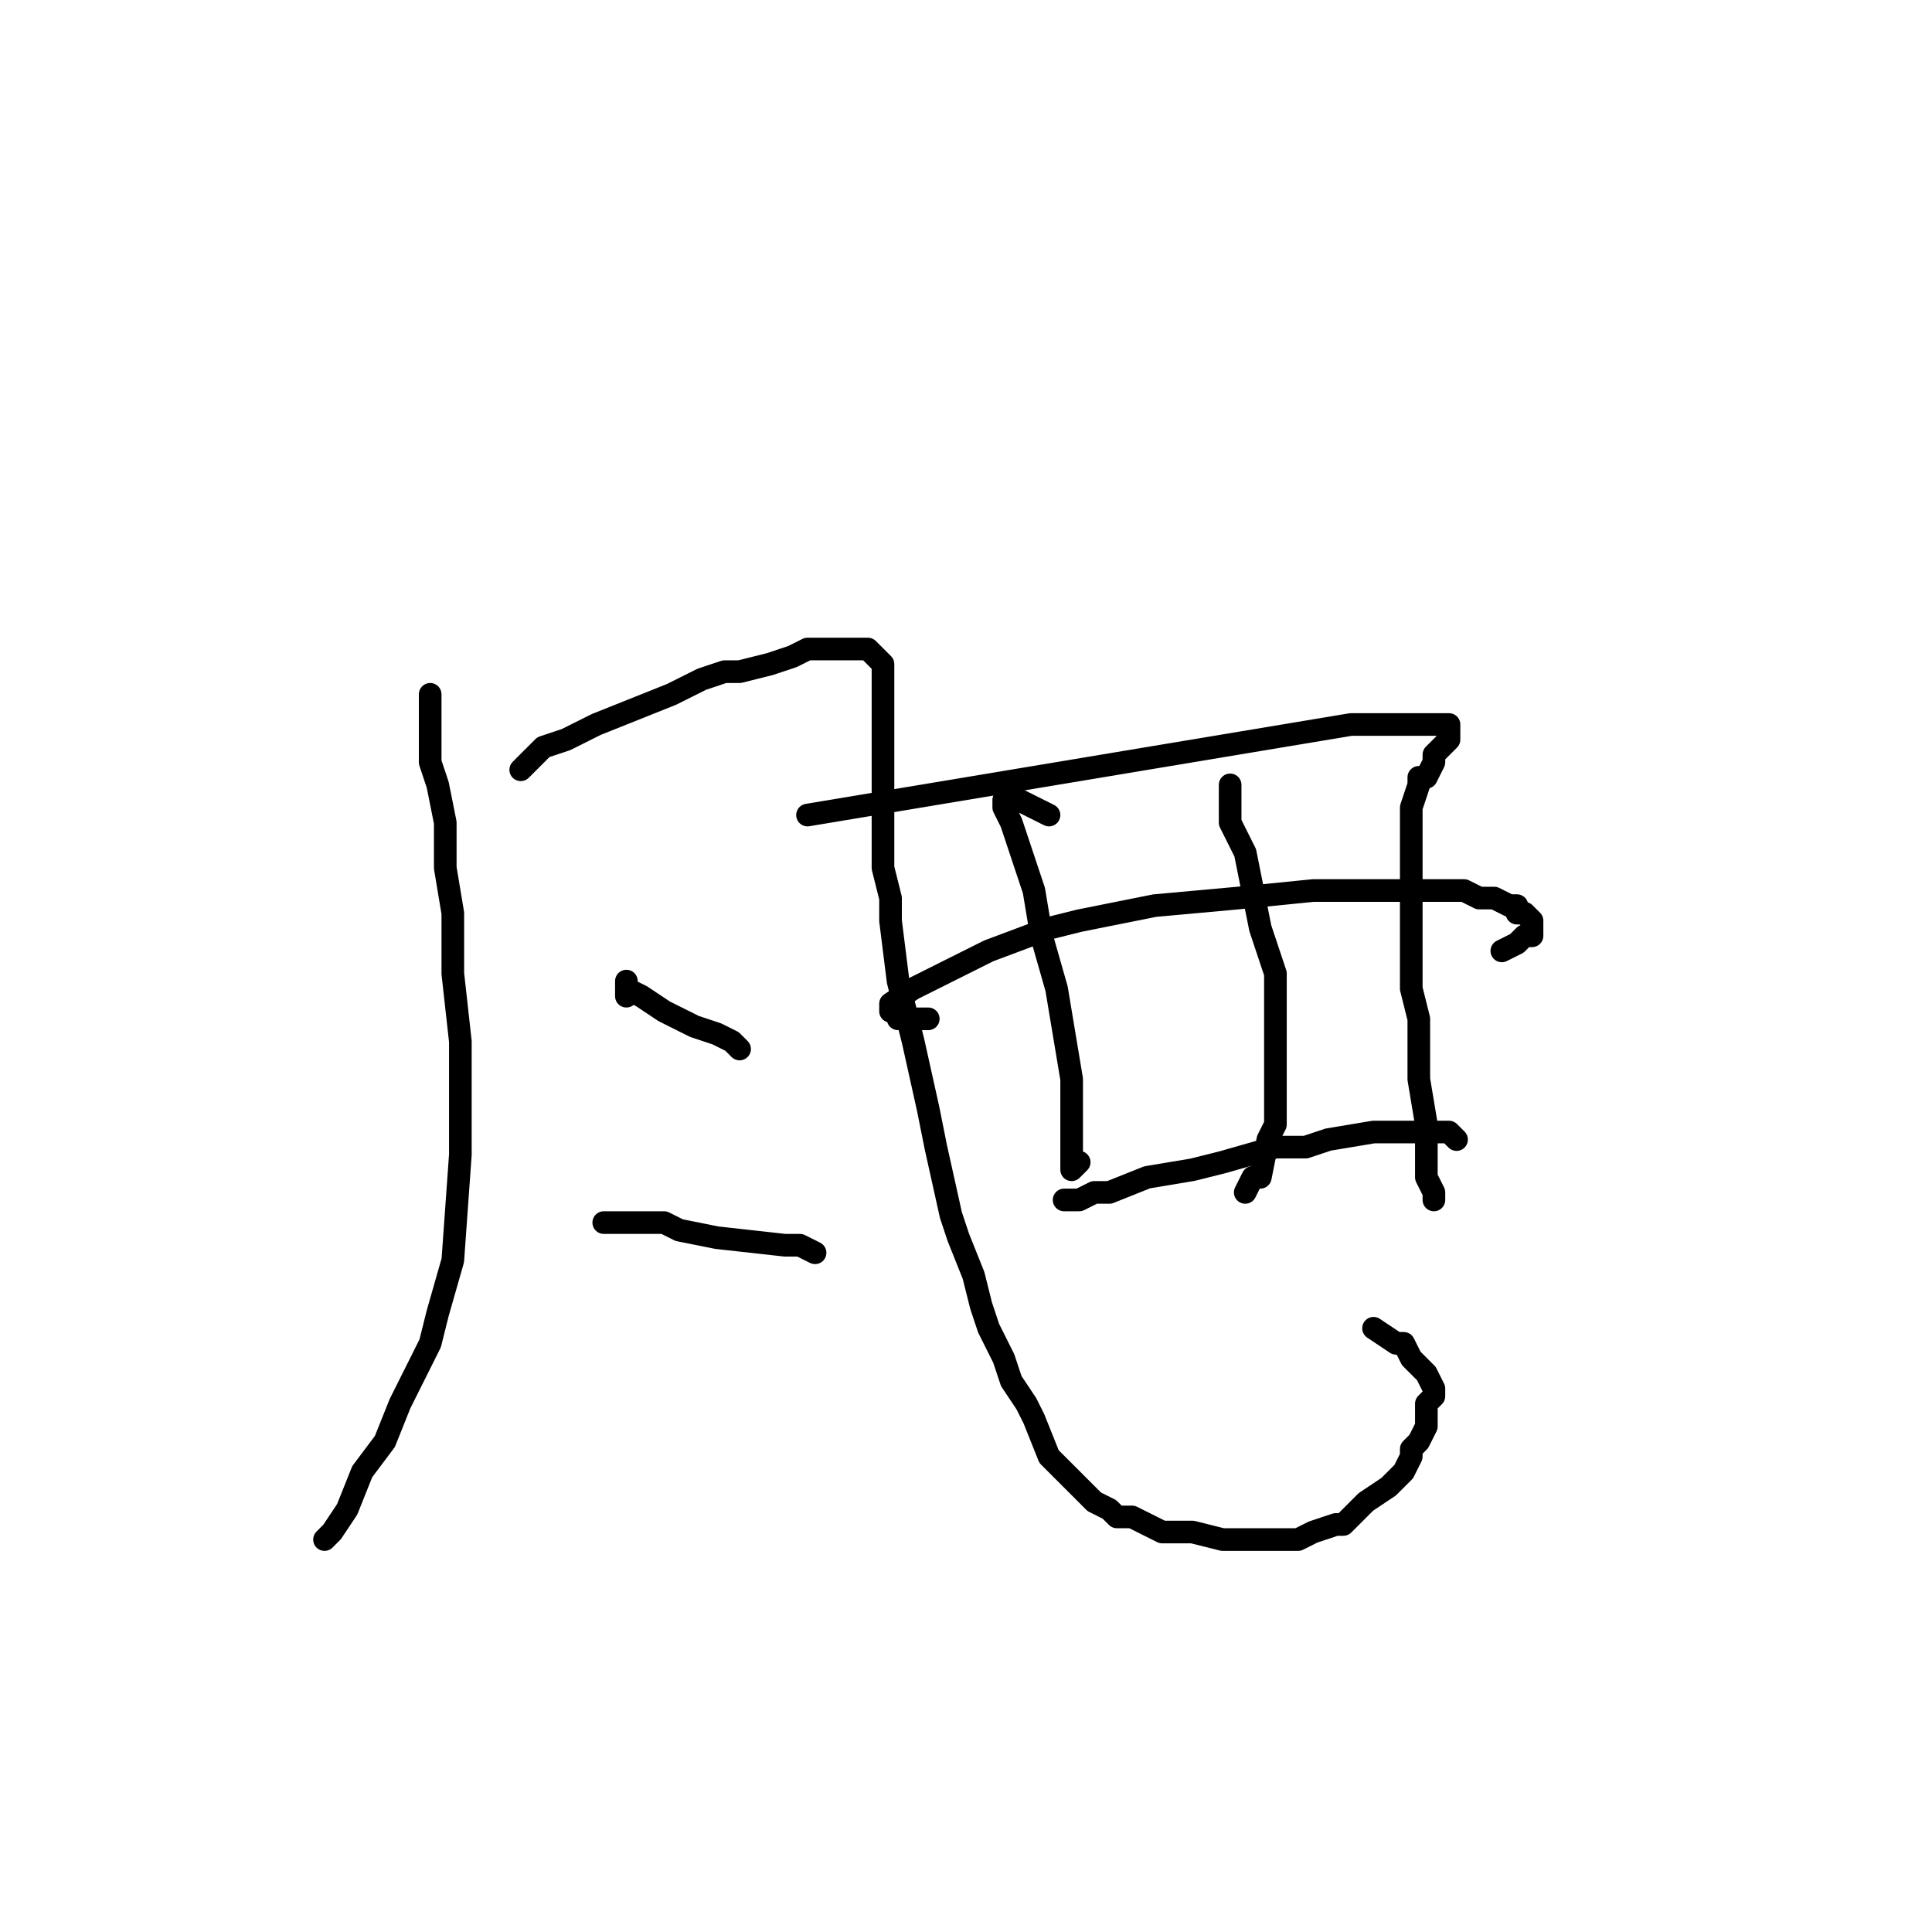 <?xml version="1.0" standalone="no"?>
    <svg width="256" height="256" xmlns="http://www.w3.org/2000/svg" version="1.1">
    <polyline stroke="black" stroke-width="3" stroke-linecap="round" fill="transparent" stroke-linejoin="round" points="57 92 57 93 57 94 57 95 57 97 57 98 57 101 58 104 59 109 59 115 60 121 60 129 61 138 61 143 61 153 60 167 58 174 57 178 53 186 51 191 48 195 46 200 44 203 43 204 43 204 " />
        <polyline stroke="black" stroke-width="3" stroke-linecap="round" fill="transparent" stroke-linejoin="round" points="69 102 70 101 71 100 72 99 75 98 77 97 79 96 84 94 89 92 93 90 96 89 98 89 102 88 105 87 107 86 108 86 110 86 111 86 112 86 113 86 115 86 116 87 117 88 117 89 117 90 117 93 117 96 117 99 117 101 117 103 117 105 117 109 117 112 117 115 118 119 118 122 119 130 121 138 123 147 124 152 126 161 127 164 129 169 130 173 131 176 133 180 134 183 136 186 137 188 139 193 142 196 143 197 145 199 147 200 148 201 150 201 154 203 156 203 158 203 162 204 164 204 165 204 169 204 172 204 174 203 177 202 178 202 179 201 181 199 184 197 186 195 187 193 187 192 188 191 189 189 189 188 189 186 190 185 190 184 189 182 188 181 187 180 186 178 185 178 182 176 182 176 " />
        <polyline stroke="black" stroke-width="3" stroke-linecap="round" fill="transparent" stroke-linejoin="round" points="83 132 83 131 83 130 83 131 85 132 88 134 92 136 95 137 97 138 98 139 98 139 " />
        <polyline stroke="black" stroke-width="3" stroke-linecap="round" fill="transparent" stroke-linejoin="round" points="80 162 83 162 86 162 88 162 90 163 95 164 104 165 106 165 108 166 108 166 " />
        <polyline stroke="black" stroke-width="3" stroke-linecap="round" fill="transparent" stroke-linejoin="round" points="139 108 137 107 135 106 134 106 133 106 133 107 134 109 135 112 137 118 138 124 140 131 141 137 142 143 142 149 142 151 142 152 142 154 142 155 143 154 143 154 " />
        <polyline stroke="black" stroke-width="3" stroke-linecap="round" fill="transparent" stroke-linejoin="round" points="107 108 143 102 179 96 183 96 187 96 188 96 189 96 191 96 192 96 192 97 192 98 191 99 190 100 190 101 189 103 188 103 188 104 187 107 187 108 187 112 187 114 187 119 187 124 187 131 188 135 188 143 189 149 189 154 189 156 190 158 190 159 190 159 " />
        <polyline stroke="black" stroke-width="3" stroke-linecap="round" fill="transparent" stroke-linejoin="round" points="163 104 163 105 163 106 163 108 163 109 165 113 166 118 167 123 168 126 169 129 169 132 169 138 169 144 169 149 168 151 167 156 166 156 165 158 165 158 " />
        <polyline stroke="black" stroke-width="3" stroke-linecap="round" fill="transparent" stroke-linejoin="round" points="123 135 121 135 119 135 119 134 118 134 118 133 121 131 125 129 131 126 139 123 143 122 148 121 153 120 164 119 174 118 182 118 189 118 194 118 196 119 198 119 200 120 201 120 201 121 202 121 203 122 203 123 203 124 202 124 201 125 199 126 199 126 " />
        <polyline stroke="black" stroke-width="3" stroke-linecap="round" fill="transparent" stroke-linejoin="round" points="141 159 142 159 143 159 145 158 147 158 152 156 158 155 162 154 169 152 173 152 176 151 182 150 184 150 190 150 192 150 193 151 193 151 " />
        </svg>